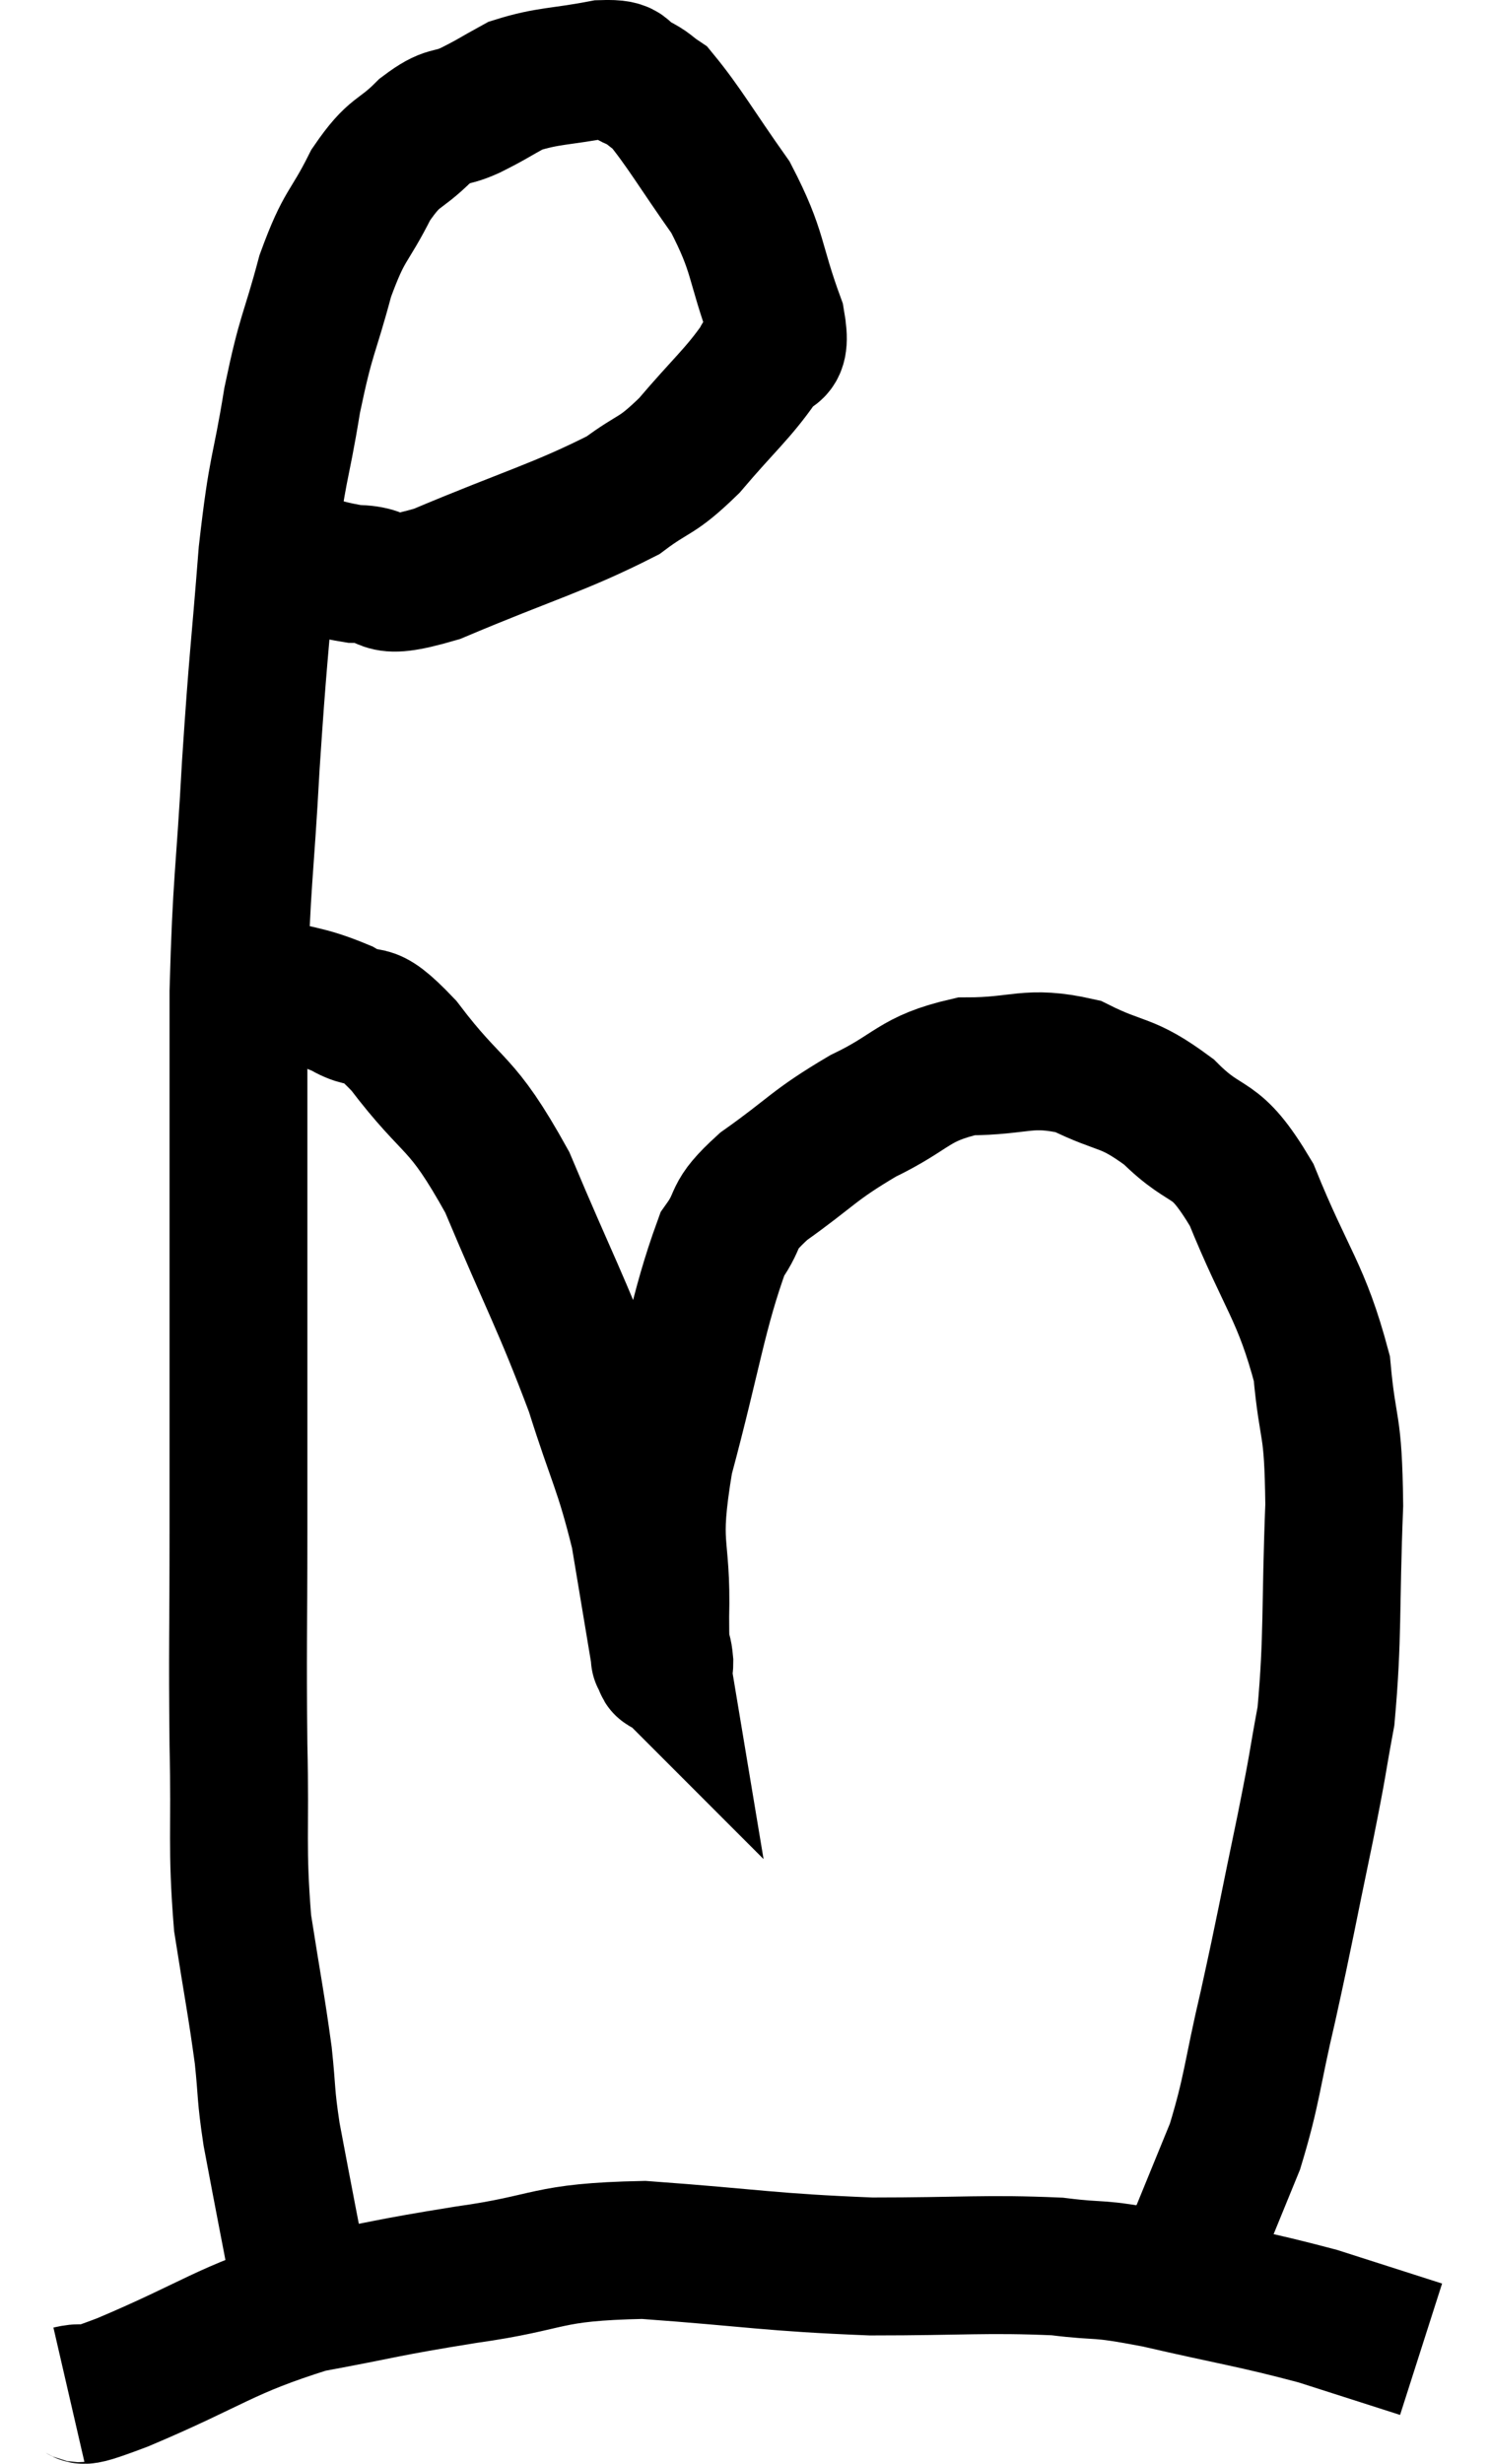 <svg xmlns="http://www.w3.org/2000/svg" viewBox="9.56 5.659 21.62 35.723" width="21.62" height="35.723"><path d="M 13.32 13.56 C 14.01 13.77, 14.055 13.875, 14.7 13.98 C 15.3 13.98, 14.925 14.265, 15.9 13.98 C 17.25 13.41, 17.685 13.305, 18.6 12.84 C 19.08 12.48, 19.065 12.6, 19.56 12.12 C 20.07 11.52, 20.265 11.37, 20.58 10.92 C 20.7 10.62, 20.925 10.92, 20.82 10.32 C 20.49 9.42, 20.58 9.33, 20.16 8.52 C 19.65 7.8, 19.485 7.5, 19.14 7.08 C 18.96 6.96, 18.99 6.945, 18.78 6.84 C 18.54 6.75, 18.735 6.645, 18.3 6.66 C 17.67 6.78, 17.52 6.75, 17.04 6.9 C 16.71 7.08, 16.71 7.095, 16.38 7.26 C 16.05 7.41, 16.08 7.29, 15.72 7.56 C 15.33 7.95, 15.3 7.815, 14.94 8.34 C 14.61 9, 14.565 8.88, 14.28 9.66 C 14.04 10.56, 14.01 10.455, 13.8 11.46 C 13.62 12.57, 13.59 12.36, 13.44 13.68 C 13.32 15.21, 13.305 15.15, 13.2 16.74 C 13.11 18.39, 13.065 18.39, 13.02 20.04 C 13.02 21.69, 13.02 22.05, 13.02 23.34 C 13.02 24.27, 13.02 24.075, 13.02 25.2 C 13.02 26.52, 13.02 26.4, 13.02 27.84 C 13.02 29.4, 13.005 29.535, 13.02 30.96 C 13.05 32.25, 12.99 32.415, 13.08 33.54 C 13.23 34.5, 13.275 34.695, 13.38 35.46 C 13.44 36.03, 13.41 36, 13.5 36.6 C 13.62 37.23, 13.635 37.32, 13.74 37.86 C 13.83 38.31, 13.845 38.445, 13.92 38.76 C 13.98 38.94, 14.01 39.03, 14.04 39.12 C 14.04 39.12, 14.04 39.12, 14.04 39.12 L 14.04 39.12" fill="none" stroke="black" stroke-width="2"></path><path d="M 12.6 19.92 C 12.93 19.92, 12.78 19.83, 13.26 19.92 C 13.89 20.1, 13.98 20.055, 14.52 20.28 C 14.97 20.55, 14.82 20.19, 15.42 20.82 C 16.17 21.81, 16.23 21.555, 16.92 22.8 C 17.55 24.3, 17.7 24.525, 18.18 25.8 C 18.51 26.85, 18.6 26.925, 18.84 27.9 C 18.99 28.8, 19.065 29.25, 19.14 29.7 C 19.14 29.7, 19.14 29.7, 19.14 29.7 C 19.14 29.7, 19.14 29.7, 19.14 29.7 C 19.14 29.7, 19.125 29.685, 19.14 29.7 C 19.17 29.73, 19.2 29.91, 19.2 29.76 C 19.17 29.43, 19.14 29.835, 19.14 29.1 C 19.17 27.96, 18.975 28.17, 19.2 26.82 C 19.62 25.26, 19.68 24.69, 20.04 23.7 C 20.34 23.28, 20.13 23.325, 20.64 22.86 C 21.36 22.35, 21.345 22.275, 22.08 21.84 C 22.83 21.48, 22.8 21.3, 23.58 21.12 C 24.39 21.12, 24.465 20.955, 25.2 21.12 C 25.86 21.45, 25.89 21.315, 26.52 21.78 C 27.12 22.38, 27.165 22.05, 27.72 22.98 C 28.23 24.24, 28.44 24.375, 28.74 25.5 C 28.83 26.49, 28.905 26.22, 28.92 27.48 C 28.86 29.01, 28.905 29.37, 28.8 30.54 C 28.65 31.35, 28.71 31.11, 28.5 32.16 C 28.23 33.45, 28.215 33.585, 27.96 34.74 C 27.72 35.76, 27.735 35.94, 27.48 36.78 C 27.21 37.44, 27.075 37.77, 26.94 38.1 C 26.94 38.1, 26.94 38.1, 26.94 38.1 C 26.94 38.1, 26.97 38.01, 26.94 38.1 L 26.82 38.46" fill="none" stroke="black" stroke-width="2"></path><path d="M 10.56 40.38 C 10.95 40.29, 10.47 40.53, 11.34 40.2 C 12.69 39.63, 12.795 39.45, 14.04 39.06 C 15.18 38.85, 15.105 38.835, 16.32 38.64 C 17.61 38.46, 17.43 38.31, 18.9 38.28 C 20.55 38.4, 20.7 38.46, 22.2 38.52 C 23.55 38.52, 23.865 38.475, 24.9 38.52 C 25.62 38.61, 25.395 38.52, 26.34 38.7 C 27.51 38.97, 27.72 38.985, 28.68 39.24 C 29.43 39.48, 29.805 39.6, 30.18 39.72 C 30.18 39.72, 30.18 39.72, 30.18 39.72 L 30.18 39.72" fill="none" stroke="black" stroke-width="2"></path></svg>